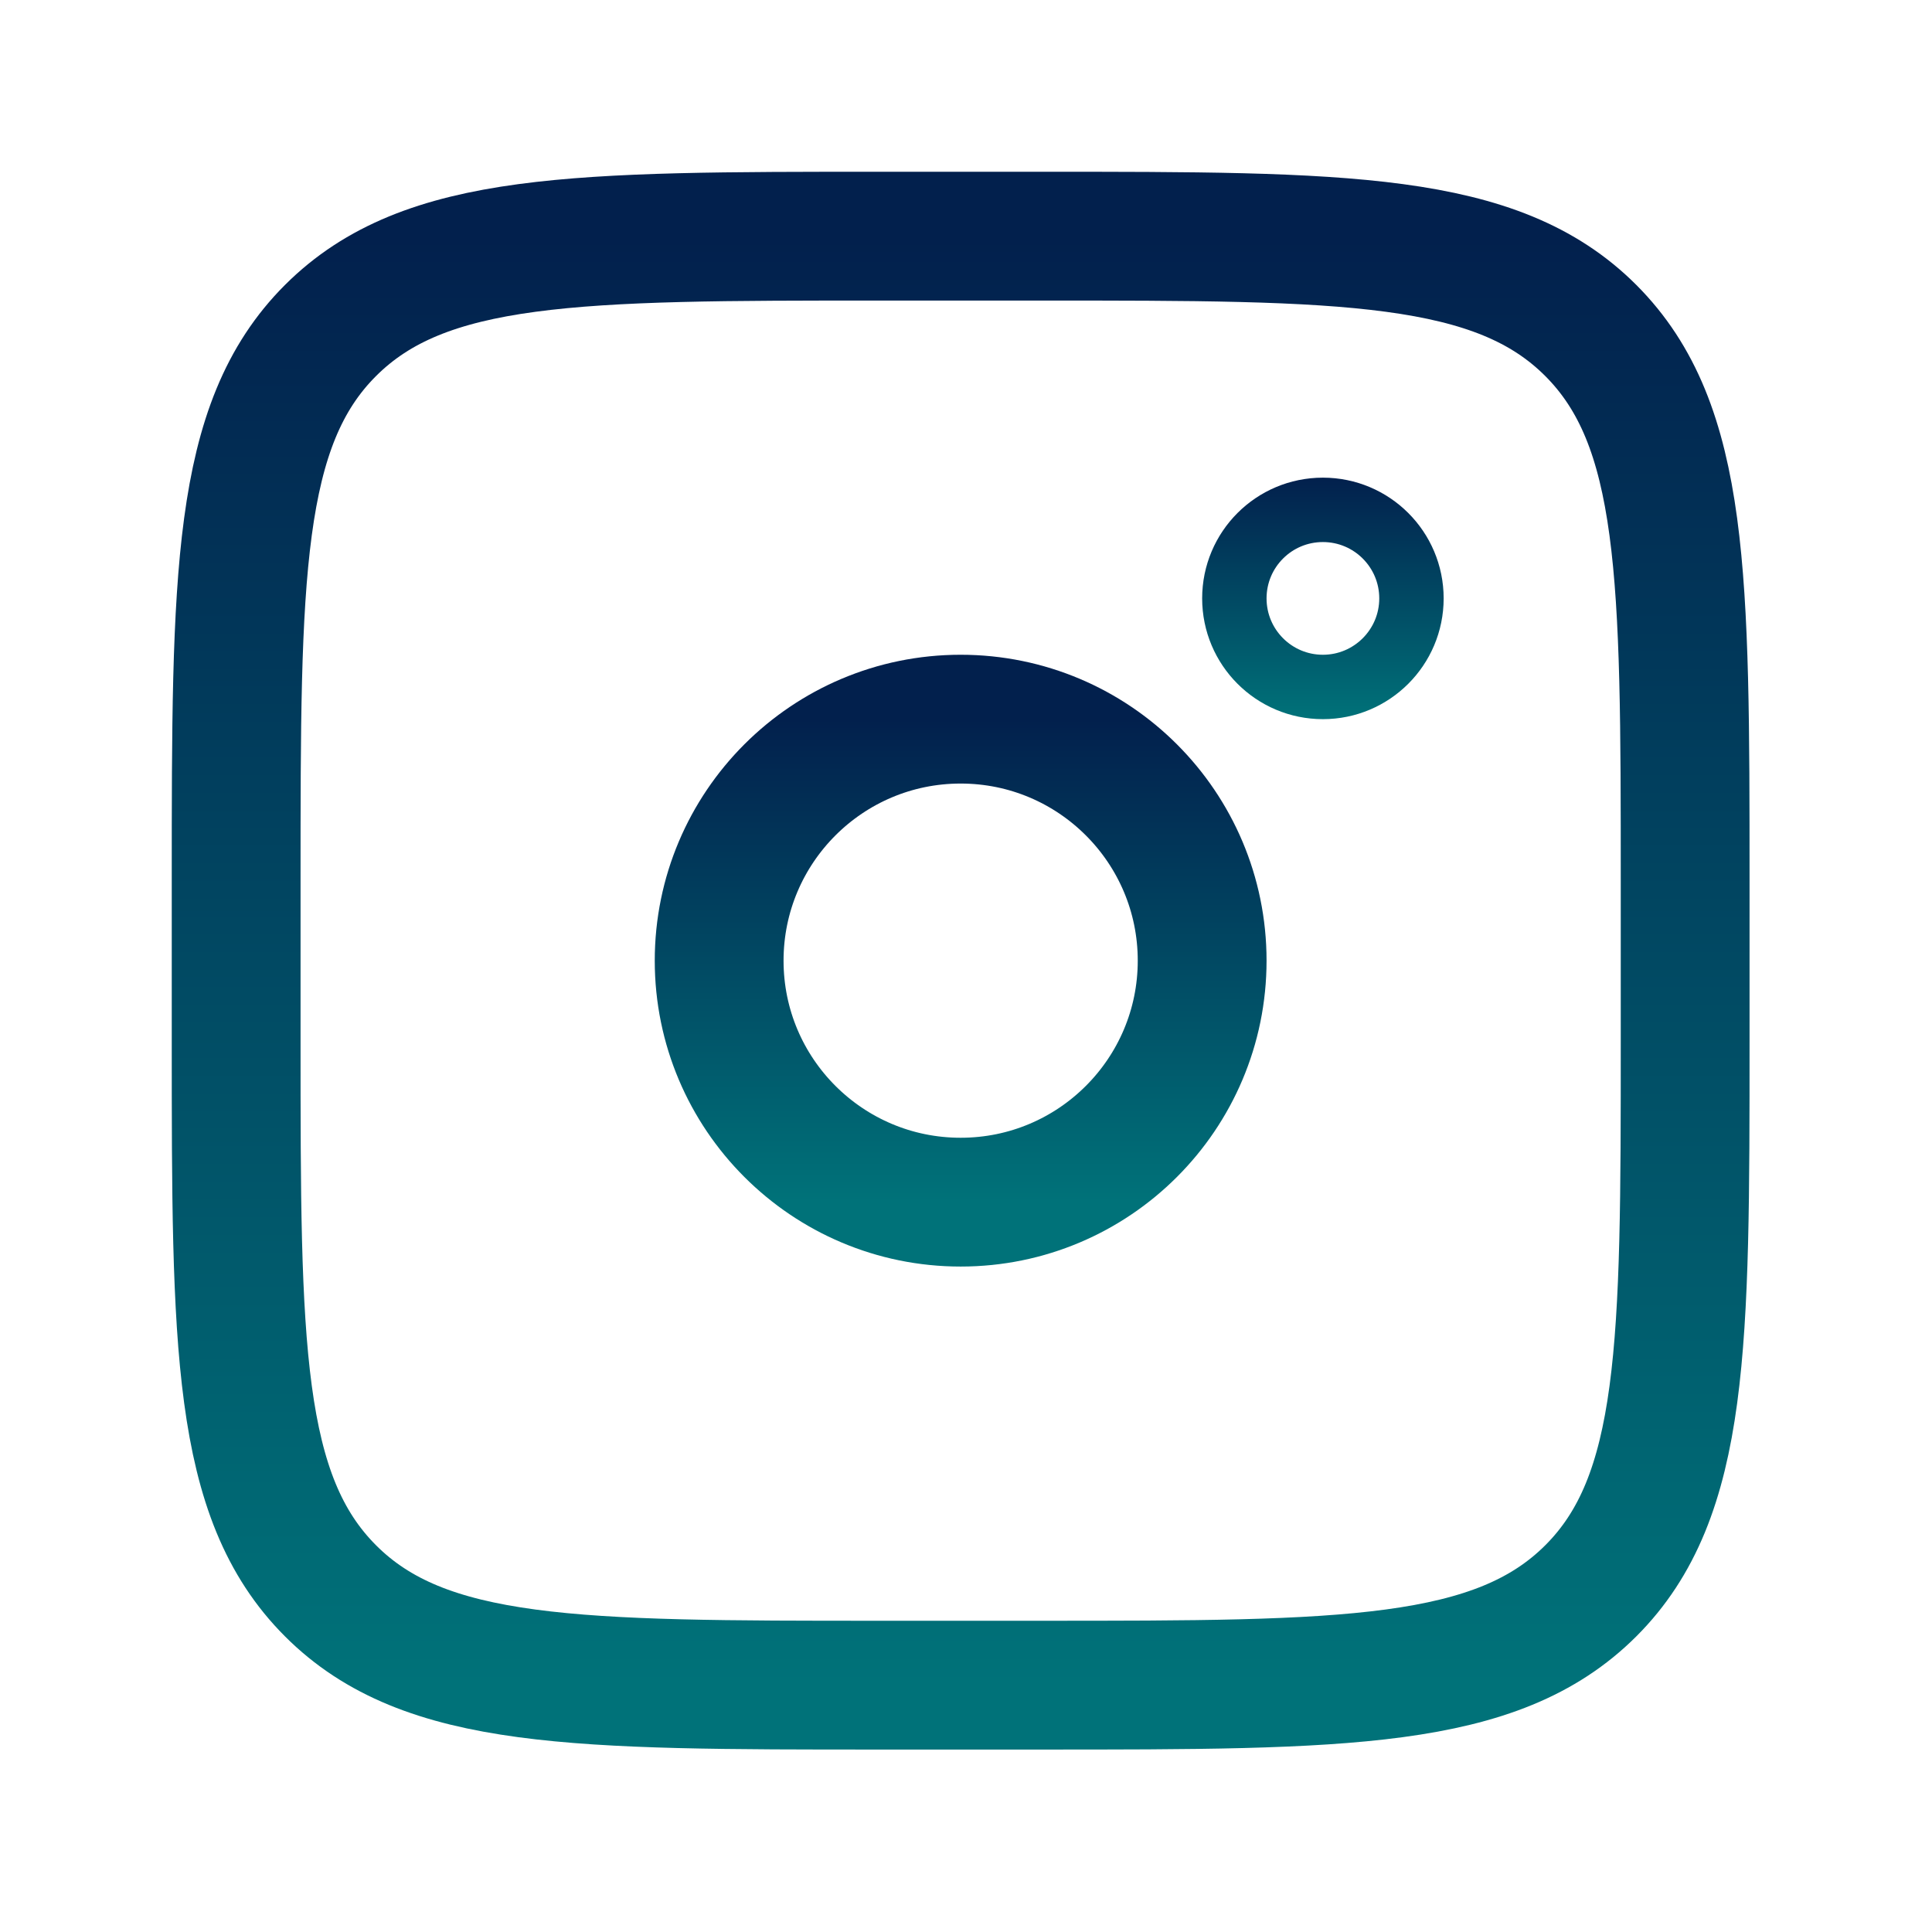 <svg width="30" height="30" viewBox="0 0 30 30" fill="none" xmlns="http://www.w3.org/2000/svg">
<path d="M3.667 13.667C3.667 8.953 3.667 6.595 5.132 5.132C6.597 3.668 8.953 3.667 13.667 3.667H16.167C20.88 3.667 23.238 3.667 24.702 5.132C26.165 6.597 26.167 8.953 26.167 13.667V16.167C26.167 20.88 26.167 23.238 24.702 24.702C23.237 26.165 20.88 26.167 16.167 26.167H13.667C8.953 26.167 6.595 26.167 5.132 24.702C3.668 23.237 3.667 20.88 3.667 16.167V13.667Z" stroke="url(#paint0_linear_14_36)" stroke-width="2"/>
<path d="M21.917 9.292C21.917 10.051 21.301 10.667 20.542 10.667C19.782 10.667 19.167 10.051 19.167 9.292C19.167 8.532 19.782 7.917 20.542 7.917C21.301 7.917 21.917 8.532 21.917 9.292Z" stroke="url(#paint1_linear_14_36)"/>
<path d="M14.917 18.667C16.988 18.667 18.667 16.988 18.667 14.917C18.667 12.846 16.988 11.167 14.917 11.167C12.846 11.167 11.167 12.846 11.167 14.917C11.167 16.988 12.846 18.667 14.917 18.667Z" stroke="url(#paint2_linear_14_36)" stroke-width="2"/>
<defs>
<linearGradient id="paint0_linear_14_36" x1="14.917" y1="3.667" x2="14.917" y2="26.167" gradientUnits="userSpaceOnUse">
<stop stop-color="#02204D"/>
<stop offset="1" stop-color="#007279"/>
</linearGradient>
<linearGradient id="paint1_linear_14_36" x1="20.542" y1="7.417" x2="20.542" y2="11.167" gradientUnits="userSpaceOnUse">
<stop stop-color="#02204D"/>
<stop offset="1" stop-color="#007279"/>
</linearGradient>
<linearGradient id="paint2_linear_14_36" x1="14.917" y1="11.167" x2="14.917" y2="18.667" gradientUnits="userSpaceOnUse">
<stop stop-color="#02204D"/>
<stop offset="1" stop-color="#007279"/>
</linearGradient>
</defs>
</svg>
